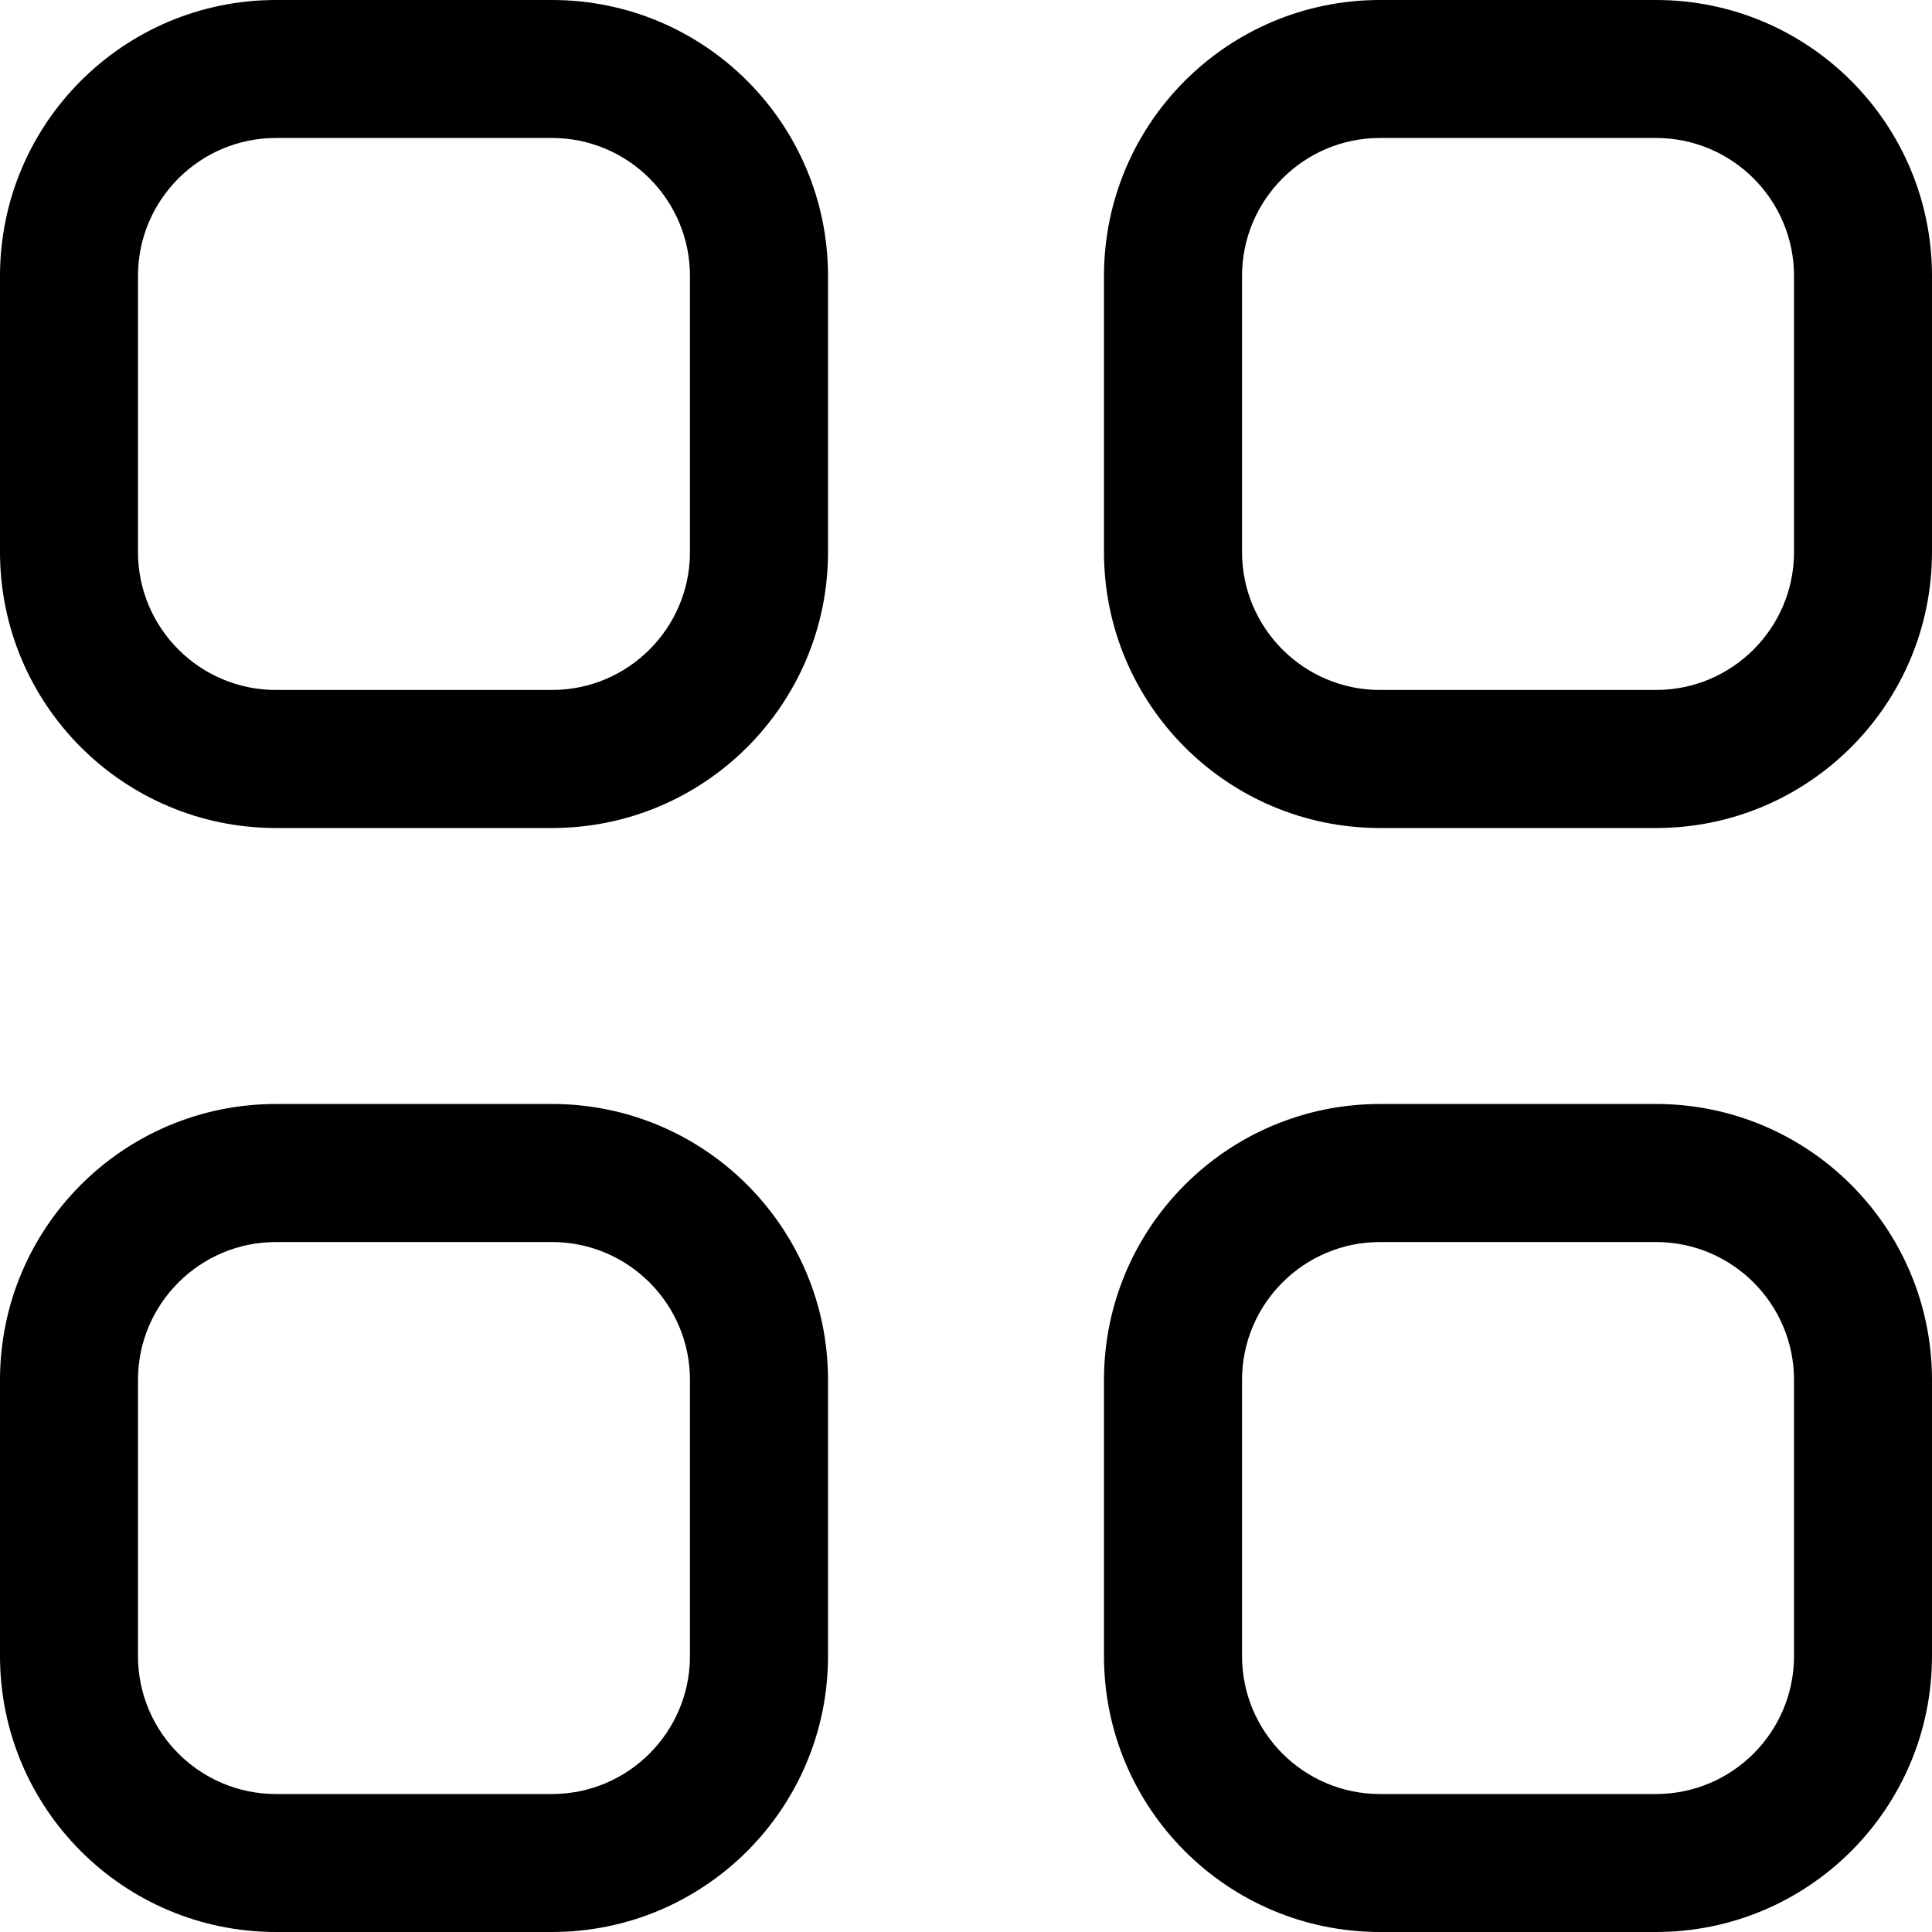 <?xml version="1.0" encoding="UTF-8"?>
<svg width="24px" height="24px" viewBox="0 0 24 24" version="1.1" xmlns="http://www.w3.org/2000/svg" xmlns:xlink="http://www.w3.org/1999/xlink">
    <!-- Generator: Sketch 51.3 (57544) - http://www.bohemiancoding.com/sketch -->
    <title>0: Icons / Dark / Grid</title>
    <desc>Created with Sketch.</desc>
    <defs></defs>
    <g id="0:-Icons-/-Dark-/-Grid" stroke="none" stroke-width="1" fill="none" fill-rule="evenodd">
        <path d="M22.286,6.857 C22.286,7.803 21.518,8.571 20.571,8.571 L17.143,8.571 C16.197,8.571 15.429,7.803 15.429,6.857 L15.429,3.429 C15.429,2.482 16.197,1.714 17.143,1.714 L20.571,1.714 C21.518,1.714 22.286,2.482 22.286,3.429 L22.286,6.857 L22.286,6.857 Z M20.571,0 L17.143,0 C15.249,0 13.714,1.535 13.714,3.429 L13.714,6.857 C13.714,8.751 15.249,10.286 17.143,10.286 L20.571,10.286 C22.465,10.286 24,8.751 24,6.857 L24,3.429 C24,1.535 22.465,0 20.571,0 L20.571,0 Z M22.286,20.571 C22.286,21.518 21.518,22.286 20.571,22.286 L17.143,22.286 C16.197,22.286 15.429,21.518 15.429,20.571 L15.429,17.143 C15.429,16.197 16.197,15.429 17.143,15.429 L20.571,15.429 C21.518,15.429 22.286,16.197 22.286,17.143 L22.286,20.571 L22.286,20.571 Z M20.571,13.714 L17.143,13.714 C15.249,13.714 13.714,15.249 13.714,17.143 L13.714,20.571 C13.714,22.465 15.249,24 17.143,24 L20.571,24 C22.465,24 24,22.465 24,20.571 L24,17.143 C24,15.249 22.465,13.714 20.571,13.714 L20.571,13.714 Z M8.571,6.857 C8.571,7.803 7.803,8.571 6.857,8.571 L3.429,8.571 C2.482,8.571 1.714,7.803 1.714,6.857 L1.714,3.429 C1.714,2.482 2.482,1.714 3.429,1.714 L6.857,1.714 C7.803,1.714 8.571,2.482 8.571,3.429 L8.571,6.857 L8.571,6.857 Z M6.857,0 L3.429,0 C1.535,0 0,1.535 0,3.429 L0,6.857 C0,8.751 1.535,10.286 3.429,10.286 L6.857,10.286 C8.751,10.286 10.286,8.751 10.286,6.857 L10.286,3.429 C10.286,1.535 8.751,0 6.857,0 L6.857,0 Z M8.571,20.571 C8.571,21.518 7.803,22.286 6.857,22.286 L3.429,22.286 C2.482,22.286 1.714,21.518 1.714,20.571 L1.714,17.143 C1.714,16.197 2.482,15.429 3.429,15.429 L6.857,15.429 C7.803,15.429 8.571,16.197 8.571,17.143 L8.571,20.571 L8.571,20.571 Z M6.857,13.714 L3.429,13.714 C1.535,13.714 0,15.249 0,17.143 L0,20.571 C0,22.465 1.535,24 3.429,24 L6.857,24 C8.751,24 10.286,22.465 10.286,20.571 L10.286,17.143 C10.286,15.249 8.751,13.714 6.857,13.714 L6.857,13.714 Z" id="Fill-62" fill="#000000"></path>
    </g>
</svg>